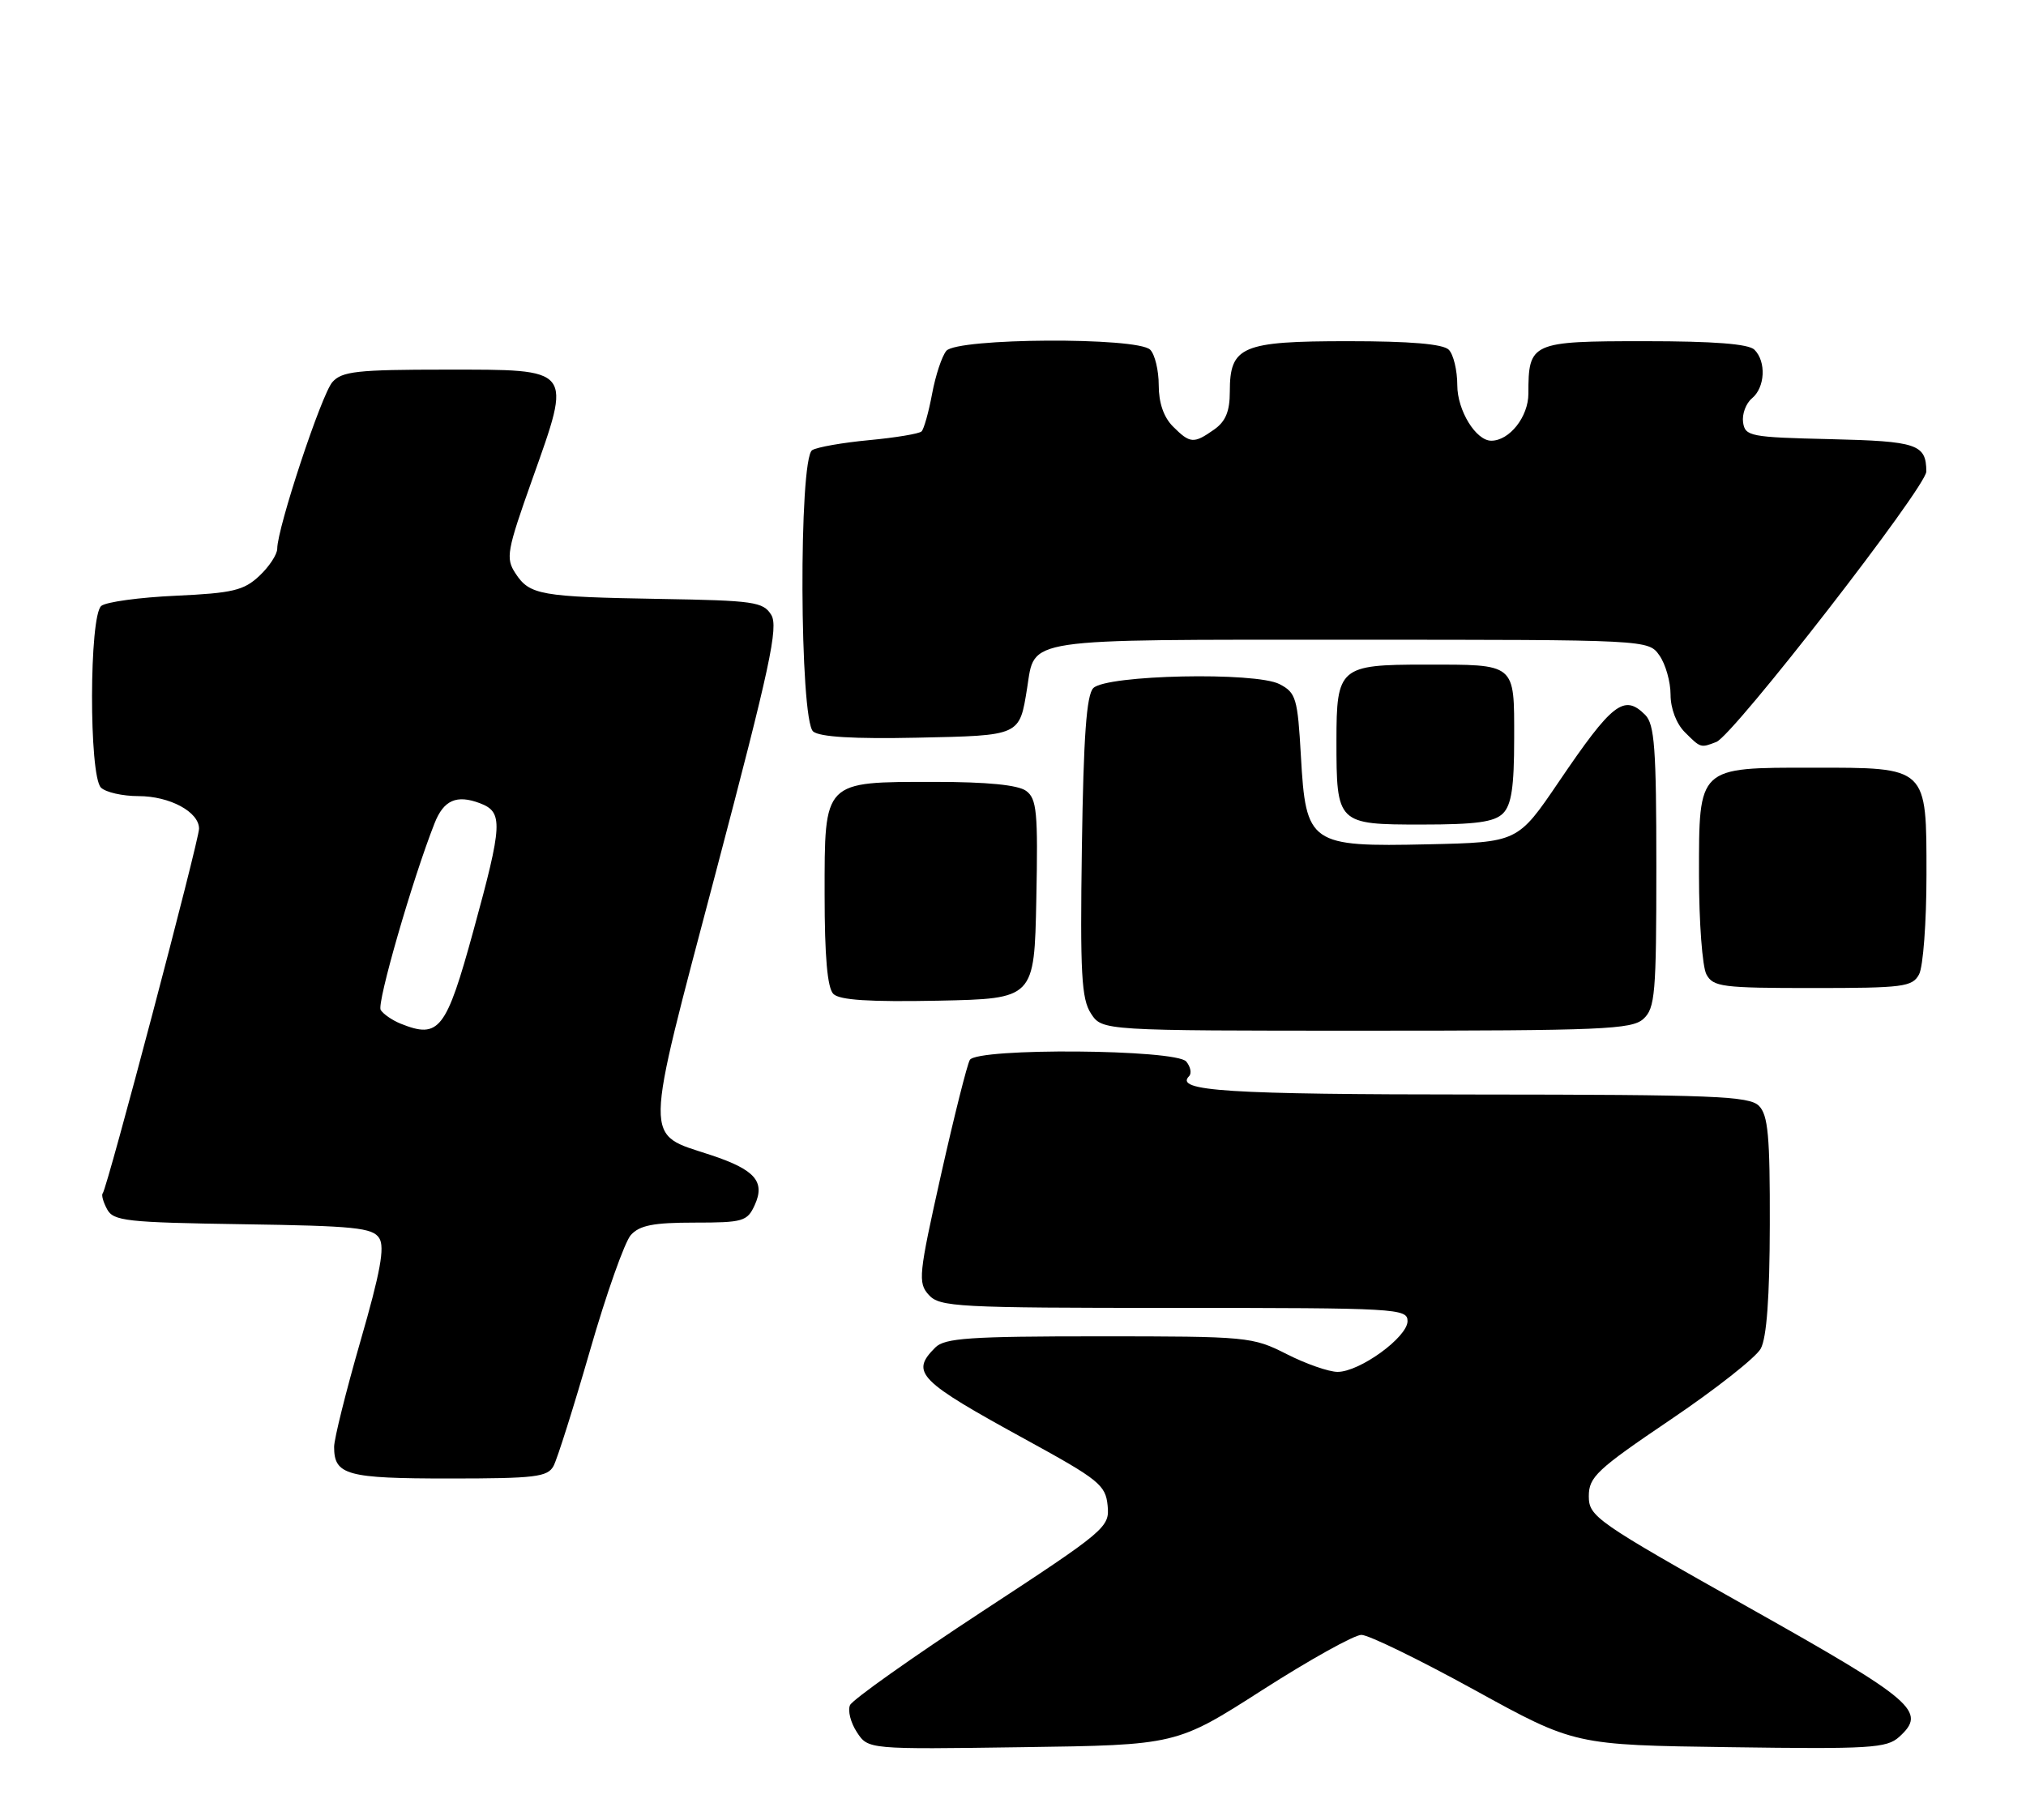 <?xml version="1.0" encoding="UTF-8" standalone="no"?>
<!DOCTYPE svg PUBLIC "-//W3C//DTD SVG 1.1//EN" "http://www.w3.org/Graphics/SVG/1.1/DTD/svg11.dtd" >
<svg xmlns="http://www.w3.org/2000/svg" xmlns:xlink="http://www.w3.org/1999/xlink" version="1.1" viewBox="0 0 285 256">
 <g >
 <path fill="currentColor"
d=" M 177.59 237.75 C 184.24 233.49 190.51 230.00 191.51 230.00 C 192.52 230.00 199.67 233.49 207.42 237.75 C 221.50 245.50 221.50 245.50 243.36 245.80 C 263.04 246.08 265.41 245.94 267.15 244.36 C 271.11 240.78 269.40 239.31 246.00 226.15 C 224.49 214.05 223.50 213.36 223.50 210.49 C 223.50 207.79 224.62 206.74 234.97 199.74 C 241.28 195.48 247.00 190.98 247.68 189.74 C 248.52 188.24 248.94 182.51 248.96 172.32 C 248.99 159.82 248.72 156.87 247.43 155.57 C 246.06 154.20 241.04 154.00 207.68 153.98 C 172.57 153.97 165.17 153.50 167.27 151.40 C 167.66 151.00 167.48 150.08 166.87 149.34 C 165.43 147.61 137.50 147.39 136.43 149.11 C 136.06 149.72 134.23 156.99 132.37 165.28 C 129.22 179.36 129.11 180.46 130.65 182.17 C 132.19 183.87 134.60 184.00 165.15 184.00 C 196.53 184.00 198.00 184.08 198.00 185.86 C 198.00 188.12 191.27 193.00 188.16 193.00 C 186.94 193.00 183.71 191.88 181.00 190.50 C 176.19 188.06 175.52 188.00 154.60 188.00 C 136.43 188.00 132.90 188.24 131.57 189.57 C 128.03 193.11 129.13 194.22 144.40 202.58 C 154.57 208.15 155.53 208.92 155.81 211.80 C 156.11 214.86 155.63 215.27 138.15 226.72 C 128.27 233.20 119.90 239.13 119.57 239.89 C 119.23 240.66 119.67 242.37 120.54 243.69 C 122.12 246.11 122.12 246.11 143.81 245.80 C 165.50 245.50 165.50 245.50 177.59 237.75 Z  M 77.87 206.23 C 78.39 205.26 80.70 197.95 83.00 189.98 C 85.29 182.02 87.88 174.71 88.74 173.75 C 89.97 172.38 91.93 172.00 97.68 172.00 C 104.54 172.00 105.12 171.83 106.17 169.53 C 107.67 166.23 106.21 164.56 100.04 162.51 C 90.48 159.34 90.44 161.62 100.69 122.74 C 108.32 93.80 109.53 88.19 108.49 86.50 C 107.36 84.67 106.04 84.48 92.88 84.26 C 75.99 83.97 74.51 83.71 72.51 80.66 C 71.11 78.52 71.29 77.53 74.88 67.42 C 80.48 51.66 80.75 52.00 62.69 52.00 C 50.25 52.00 48.10 52.24 46.76 53.75 C 45.23 55.47 39.00 74.30 39.00 77.19 C 39.00 77.99 37.87 79.72 36.48 81.02 C 34.30 83.07 32.73 83.44 24.73 83.81 C 19.65 84.04 14.94 84.68 14.25 85.24 C 12.54 86.61 12.50 109.10 14.20 110.80 C 14.86 111.46 17.23 112.00 19.48 112.00 C 23.88 112.00 28.00 114.22 28.00 116.58 C 28.00 118.23 15.05 167.29 14.45 167.88 C 14.24 168.09 14.51 169.09 15.06 170.11 C 15.95 171.78 17.73 171.98 34.17 172.23 C 49.88 172.46 52.43 172.72 53.35 174.19 C 54.15 175.46 53.51 178.98 50.70 188.69 C 48.67 195.74 47.00 202.43 47.00 203.55 C 47.00 207.52 48.76 208.00 63.16 208.00 C 75.30 208.00 77.04 207.79 77.87 206.23 Z  M 231.17 143.35 C 232.83 141.85 233.00 139.80 233.00 121.92 C 233.00 105.27 232.75 101.89 231.43 100.57 C 228.46 97.60 226.81 98.88 219.27 110.00 C 213.50 118.50 213.50 118.50 200.90 118.78 C 184.23 119.15 183.70 118.78 183.00 106.37 C 182.54 98.22 182.31 97.45 180.00 96.25 C 176.64 94.49 155.66 94.94 153.80 96.80 C 152.84 97.76 152.42 103.57 152.19 119.14 C 151.93 136.99 152.13 140.54 153.47 142.59 C 155.05 145.00 155.05 145.00 192.19 145.00 C 225.36 145.00 229.54 144.82 231.17 143.35 Z  M 145.78 126.51 C 146.03 114.23 145.85 112.36 144.34 111.26 C 143.20 110.43 138.86 110.00 131.53 110.00 C 115.74 110.00 116.00 109.73 116.00 125.86 C 116.00 134.59 116.39 138.99 117.23 139.83 C 118.10 140.70 122.31 140.97 131.98 140.78 C 145.50 140.50 145.50 140.50 145.78 126.51 Z  M 269.96 137.07 C 270.53 136.00 271.00 129.73 271.00 123.12 C 271.00 107.79 271.23 108.00 255.00 108.00 C 238.77 108.00 239.00 107.79 239.00 123.12 C 239.00 129.73 239.47 136.00 240.04 137.07 C 240.98 138.84 242.25 139.00 255.00 139.00 C 267.75 139.00 269.02 138.84 269.96 137.07 Z  M 211.43 114.43 C 212.62 113.23 213.00 110.71 213.00 103.90 C 213.00 93.21 213.35 93.50 200.40 93.50 C 188.47 93.50 188.00 93.90 188.00 104.19 C 188.00 115.90 188.10 116.00 199.96 116.00 C 207.62 116.00 210.21 115.65 211.43 114.43 Z  M 241.44 104.38 C 243.83 103.47 271.00 68.47 270.98 66.33 C 270.95 62.49 269.71 62.07 257.46 61.78 C 246.20 61.52 245.48 61.38 245.20 59.41 C 245.04 58.26 245.60 56.75 246.45 56.04 C 248.30 54.51 248.48 50.88 246.80 49.20 C 245.98 48.38 241.10 48.00 231.34 48.00 C 215.38 48.00 215.00 48.17 215.00 55.38 C 215.00 58.63 212.34 62.00 209.78 62.00 C 207.61 62.00 205.00 57.73 205.00 54.20 C 205.00 52.11 204.46 49.86 203.80 49.20 C 202.99 48.39 198.38 48.00 189.63 48.00 C 174.66 48.00 173.00 48.71 173.00 55.10 C 173.00 57.88 172.41 59.30 170.78 60.44 C 167.92 62.45 167.41 62.41 165.00 60.00 C 163.70 58.70 163.00 56.67 163.00 54.20 C 163.00 52.11 162.46 49.86 161.80 49.20 C 160.00 47.40 134.63 47.54 133.12 49.36 C 132.50 50.10 131.60 52.82 131.12 55.40 C 130.64 57.98 129.97 60.36 129.64 60.69 C 129.31 61.02 126.00 61.57 122.27 61.92 C 118.55 62.27 114.94 62.90 114.25 63.33 C 112.34 64.53 112.47 101.32 114.39 102.91 C 115.32 103.68 120.11 103.97 129.03 103.78 C 143.60 103.47 143.40 103.56 144.49 96.78 C 145.62 89.68 143.48 90.00 190.01 90.00 C 231.89 90.00 231.89 90.00 233.44 92.22 C 234.30 93.44 235.00 95.92 235.00 97.72 C 235.00 99.67 235.81 101.81 237.00 103.00 C 239.24 105.24 239.22 105.24 241.44 104.38 Z  M 56.35 144.01 C 55.17 143.53 53.91 142.66 53.55 142.08 C 52.98 141.16 58.02 123.70 61.13 115.82 C 62.41 112.56 64.23 111.76 67.51 113.00 C 70.80 114.25 70.72 115.90 66.61 130.88 C 62.76 144.93 61.77 146.19 56.35 144.01 Z "/>
</g>
</svg>